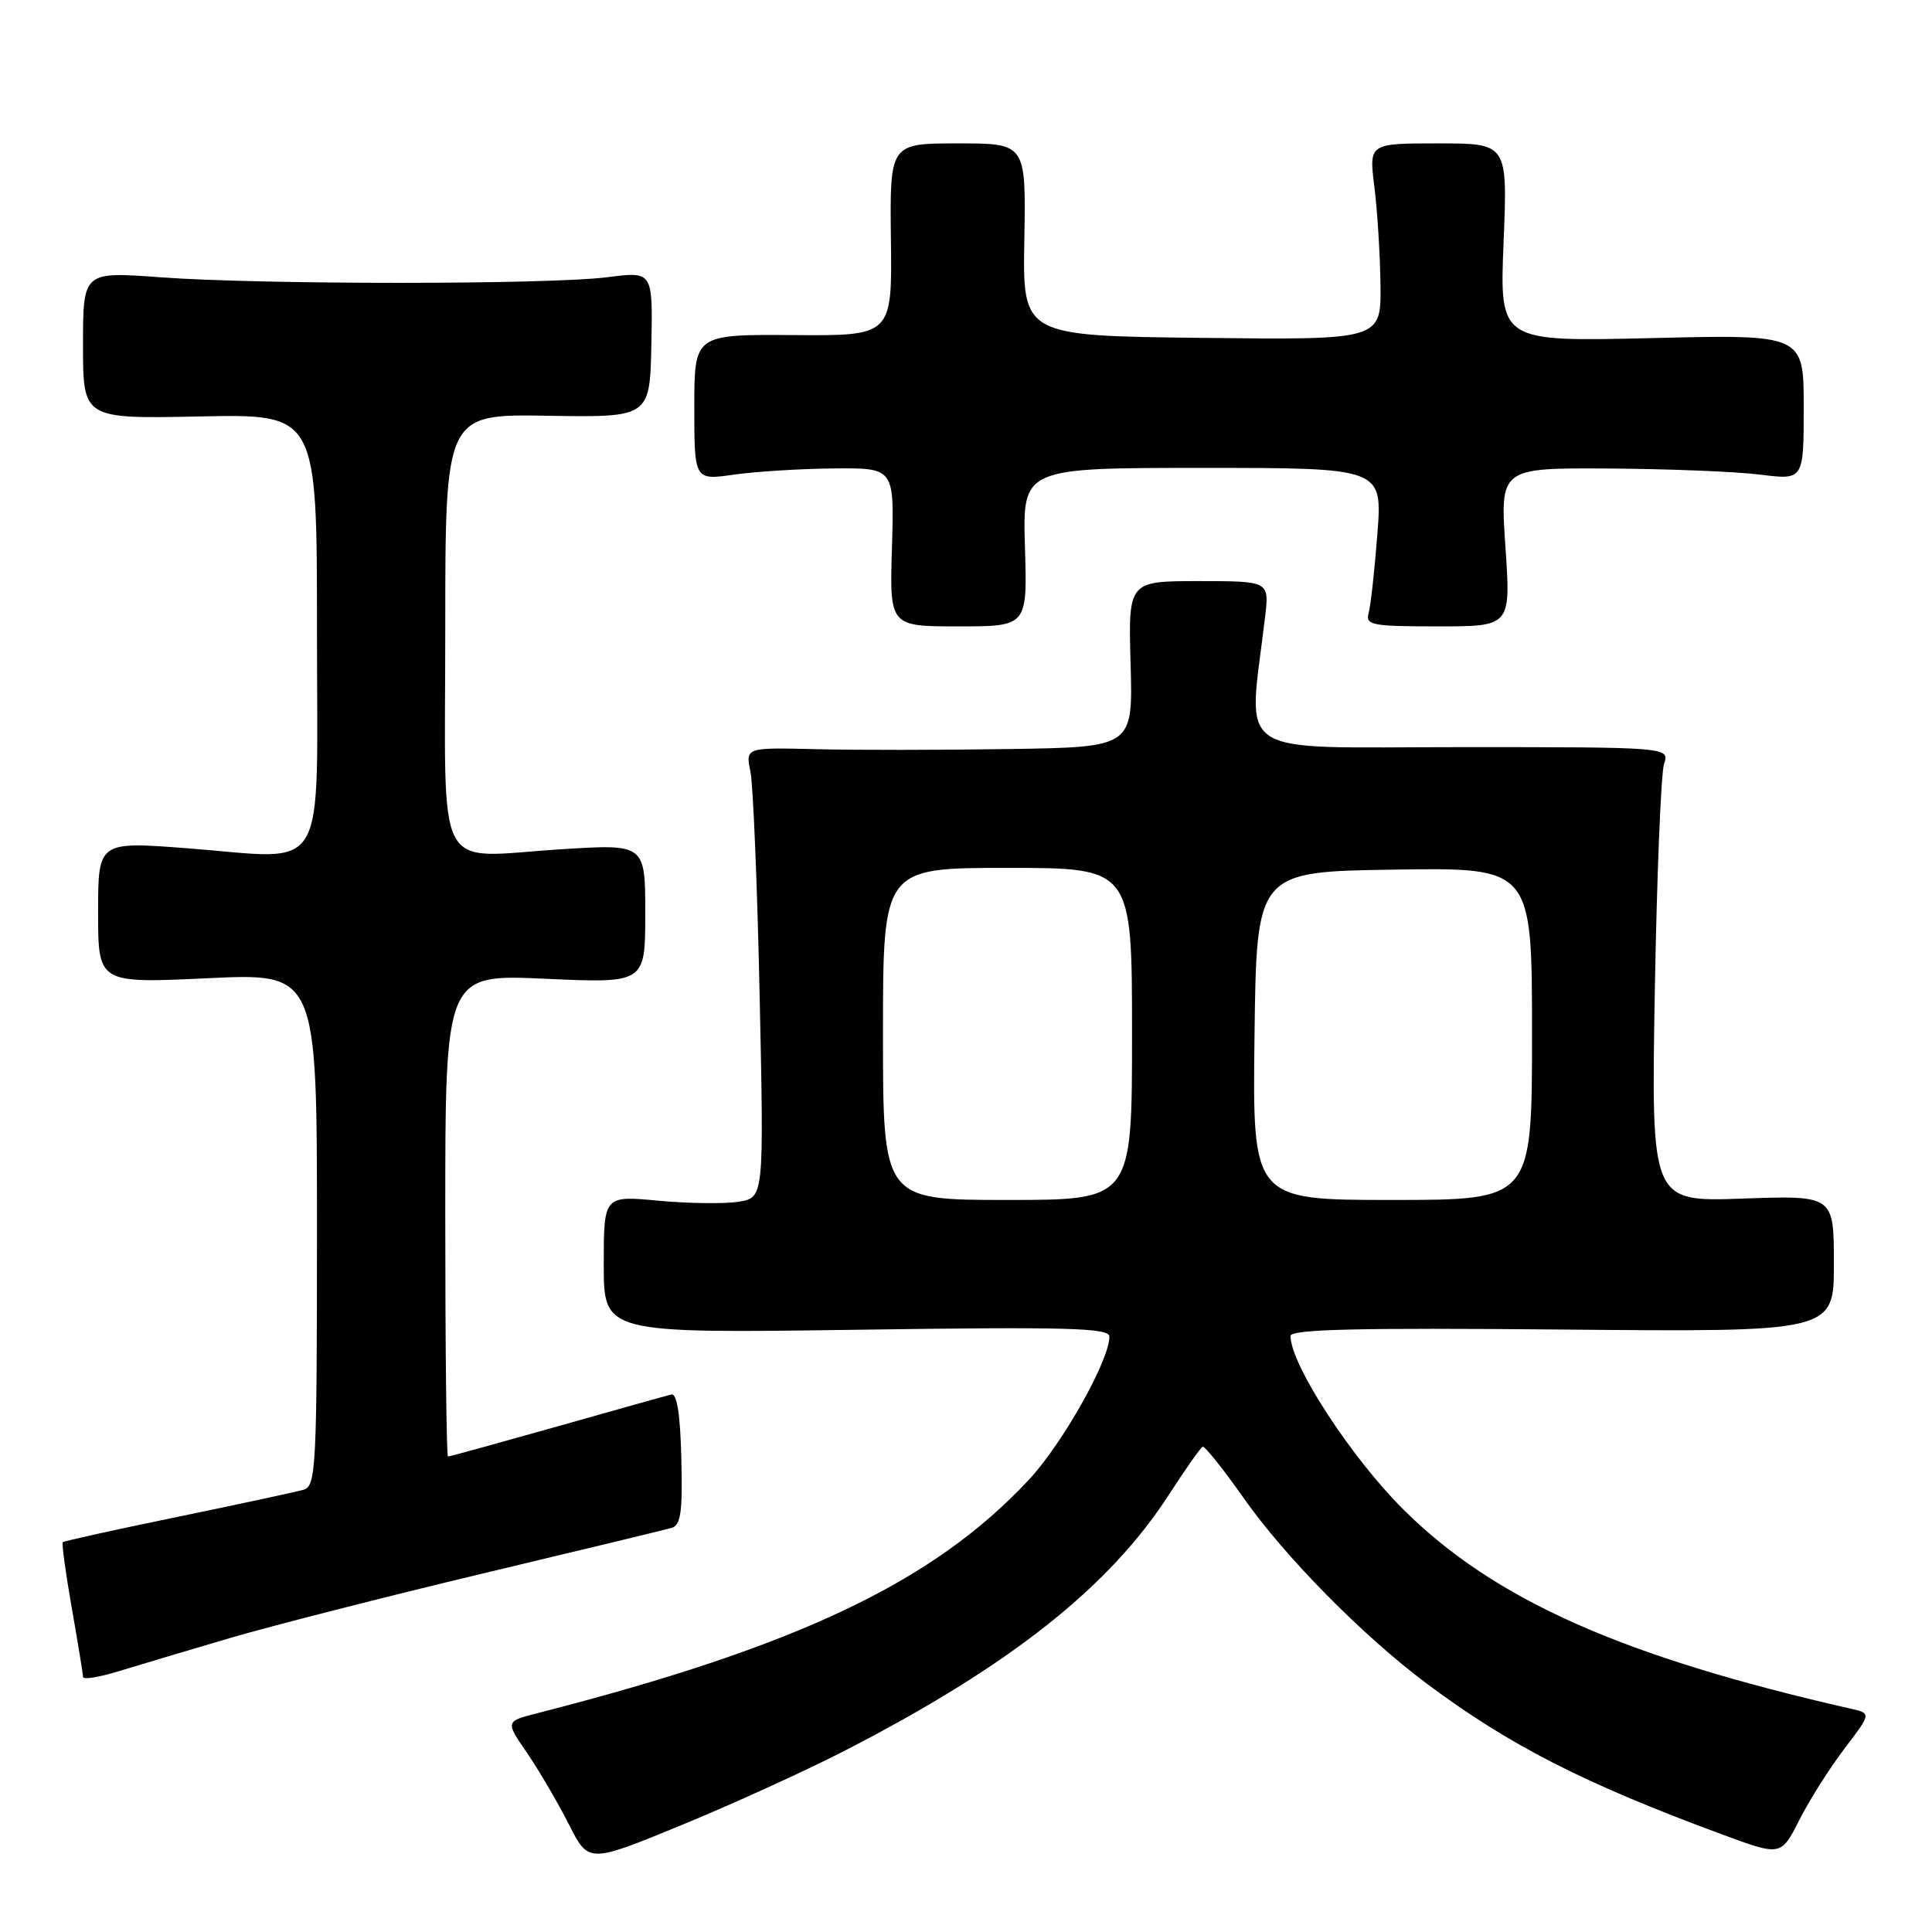 <?xml version="1.0" encoding="UTF-8" standalone="no"?>
<!DOCTYPE svg PUBLIC "-//W3C//DTD SVG 1.1//EN" "http://www.w3.org/Graphics/SVG/1.1/DTD/svg11.dtd" >
<svg xmlns="http://www.w3.org/2000/svg" xmlns:xlink="http://www.w3.org/1999/xlink" version="1.1" viewBox="0 0 256 256">
 <g >
 <path fill="currentColor"
d=" M 112.00 231.94 C 133.78 220.74 146.94 210.34 154.87 198.08 C 157.06 194.68 159.09 191.82 159.36 191.70 C 159.64 191.59 162.09 194.66 164.80 198.51 C 170.26 206.29 180.59 216.76 189.00 223.05 C 200.00 231.27 209.92 236.33 228.24 243.09 C 235.99 245.95 235.99 245.95 238.43 241.14 C 239.77 238.49 242.47 234.23 244.42 231.68 C 247.96 227.03 247.96 227.03 245.23 226.41 C 214.90 219.51 197.98 211.97 185.95 200.01 C 179.03 193.13 171.00 180.79 171.00 177.03 C 171.00 176.13 179.80 175.93 207.00 176.17 C 243.00 176.50 243.00 176.50 243.00 167.45 C 243.00 158.39 243.00 158.39 230.89 158.82 C 218.79 159.25 218.79 159.25 219.27 131.38 C 219.54 116.04 220.09 102.49 220.49 101.25 C 221.23 99.00 221.23 99.00 193.52 99.00 C 162.74 99.00 165.39 100.76 167.63 81.75 C 168.19 77.00 168.19 77.00 158.84 77.00 C 149.50 77.00 149.50 77.00 149.81 88.00 C 150.12 99.00 150.12 99.00 133.81 99.25 C 124.84 99.39 113.29 99.40 108.14 99.27 C 98.78 99.04 98.78 99.04 99.44 102.27 C 99.80 104.05 100.35 117.47 100.66 132.10 C 101.23 158.70 101.23 158.70 97.86 159.24 C 96.01 159.53 91.24 159.47 87.25 159.10 C 80.00 158.42 80.00 158.42 80.00 167.55 C 80.00 176.67 80.00 176.67 113.50 176.20 C 141.61 175.80 147.00 175.95 147.00 177.11 C 147.00 180.27 140.76 191.34 136.29 196.12 C 123.65 209.65 105.64 218.19 71.23 227.00 C 66.96 228.09 66.96 228.09 69.85 232.29 C 71.43 234.61 73.91 238.84 75.36 241.70 C 77.98 246.90 77.98 246.90 90.24 241.86 C 96.98 239.09 106.78 234.63 112.00 231.94 Z  M 30.50 217.04 C 36.00 215.43 51.07 211.58 64.00 208.49 C 76.93 205.41 88.17 202.69 89.00 202.45 C 90.21 202.11 90.46 200.32 90.28 193.26 C 90.14 187.39 89.70 184.59 88.95 184.78 C 88.33 184.93 81.50 186.84 73.78 189.03 C 66.05 191.21 59.56 193.00 59.36 193.00 C 59.16 193.00 59.00 178.62 59.00 161.04 C 59.00 129.09 59.00 129.09 72.25 129.69 C 85.50 130.29 85.50 130.29 85.50 121.06 C 85.50 111.83 85.50 111.83 74.39 112.53 C 57.30 113.60 59.00 116.82 59.00 83.36 C 59.00 54.86 59.00 54.86 72.56 55.09 C 86.11 55.31 86.11 55.31 86.31 45.63 C 86.50 35.96 86.50 35.96 80.50 36.73 C 72.81 37.72 34.60 37.73 21.25 36.74 C 11.00 35.99 11.00 35.99 11.00 45.74 C 11.00 55.50 11.00 55.50 26.50 55.18 C 42.00 54.86 42.00 54.86 42.00 83.41 C 42.00 116.84 43.77 113.85 24.82 112.40 C 13.00 111.50 13.00 111.50 13.00 120.90 C 13.00 130.30 13.00 130.30 27.50 129.62 C 42.00 128.93 42.00 128.93 42.00 162.90 C 42.00 194.38 41.87 196.90 40.25 197.39 C 39.29 197.67 31.77 199.29 23.55 200.99 C 15.33 202.68 8.47 204.19 8.32 204.35 C 8.16 204.51 8.70 208.43 9.51 213.07 C 10.33 217.71 11.00 221.82 11.00 222.20 C 11.00 222.59 13.14 222.25 15.75 221.44 C 18.36 220.64 25.00 218.66 30.50 217.04 Z  M 135.81 72.50 C 135.50 62.00 135.50 62.00 159.34 62.00 C 183.18 62.00 183.18 62.00 182.51 70.75 C 182.14 75.56 181.62 80.29 181.35 81.25 C 180.91 82.83 181.81 83.00 190.53 83.00 C 200.19 83.00 200.19 83.00 199.48 72.50 C 198.76 62.00 198.76 62.00 213.13 62.08 C 221.03 62.13 230.09 62.49 233.25 62.89 C 239.00 63.61 239.00 63.61 239.00 53.96 C 239.00 44.31 239.00 44.31 218.85 44.80 C 198.70 45.28 198.70 45.28 199.23 32.14 C 199.77 19.00 199.77 19.00 190.58 19.00 C 181.39 19.00 181.39 19.00 182.11 24.75 C 182.51 27.91 182.87 33.77 182.92 37.77 C 183.00 45.04 183.00 45.04 159.25 44.77 C 135.50 44.50 135.50 44.50 135.73 31.75 C 135.95 19.00 135.95 19.00 126.93 19.00 C 117.90 19.00 117.90 19.00 118.05 31.75 C 118.21 44.50 118.21 44.50 105.10 44.40 C 92.00 44.31 92.00 44.31 92.00 53.97 C 92.00 63.64 92.00 63.64 97.25 62.89 C 100.14 62.48 106.10 62.11 110.50 62.07 C 118.50 62.00 118.50 62.00 118.19 72.50 C 117.87 83.00 117.87 83.00 127.00 83.00 C 136.13 83.00 136.13 83.00 135.81 72.50 Z  M 117.00 137.00 C 117.00 115.00 117.00 115.00 133.50 115.00 C 150.00 115.00 150.00 115.00 150.00 137.00 C 150.00 159.00 150.00 159.00 133.50 159.00 C 117.00 159.00 117.00 159.00 117.00 137.00 Z  M 166.23 137.25 C 166.50 115.50 166.50 115.50 184.75 115.23 C 203.00 114.95 203.00 114.95 203.00 136.98 C 203.00 159.00 203.00 159.00 184.48 159.00 C 165.96 159.00 165.96 159.00 166.23 137.25 Z "/>
</g>
</svg>
